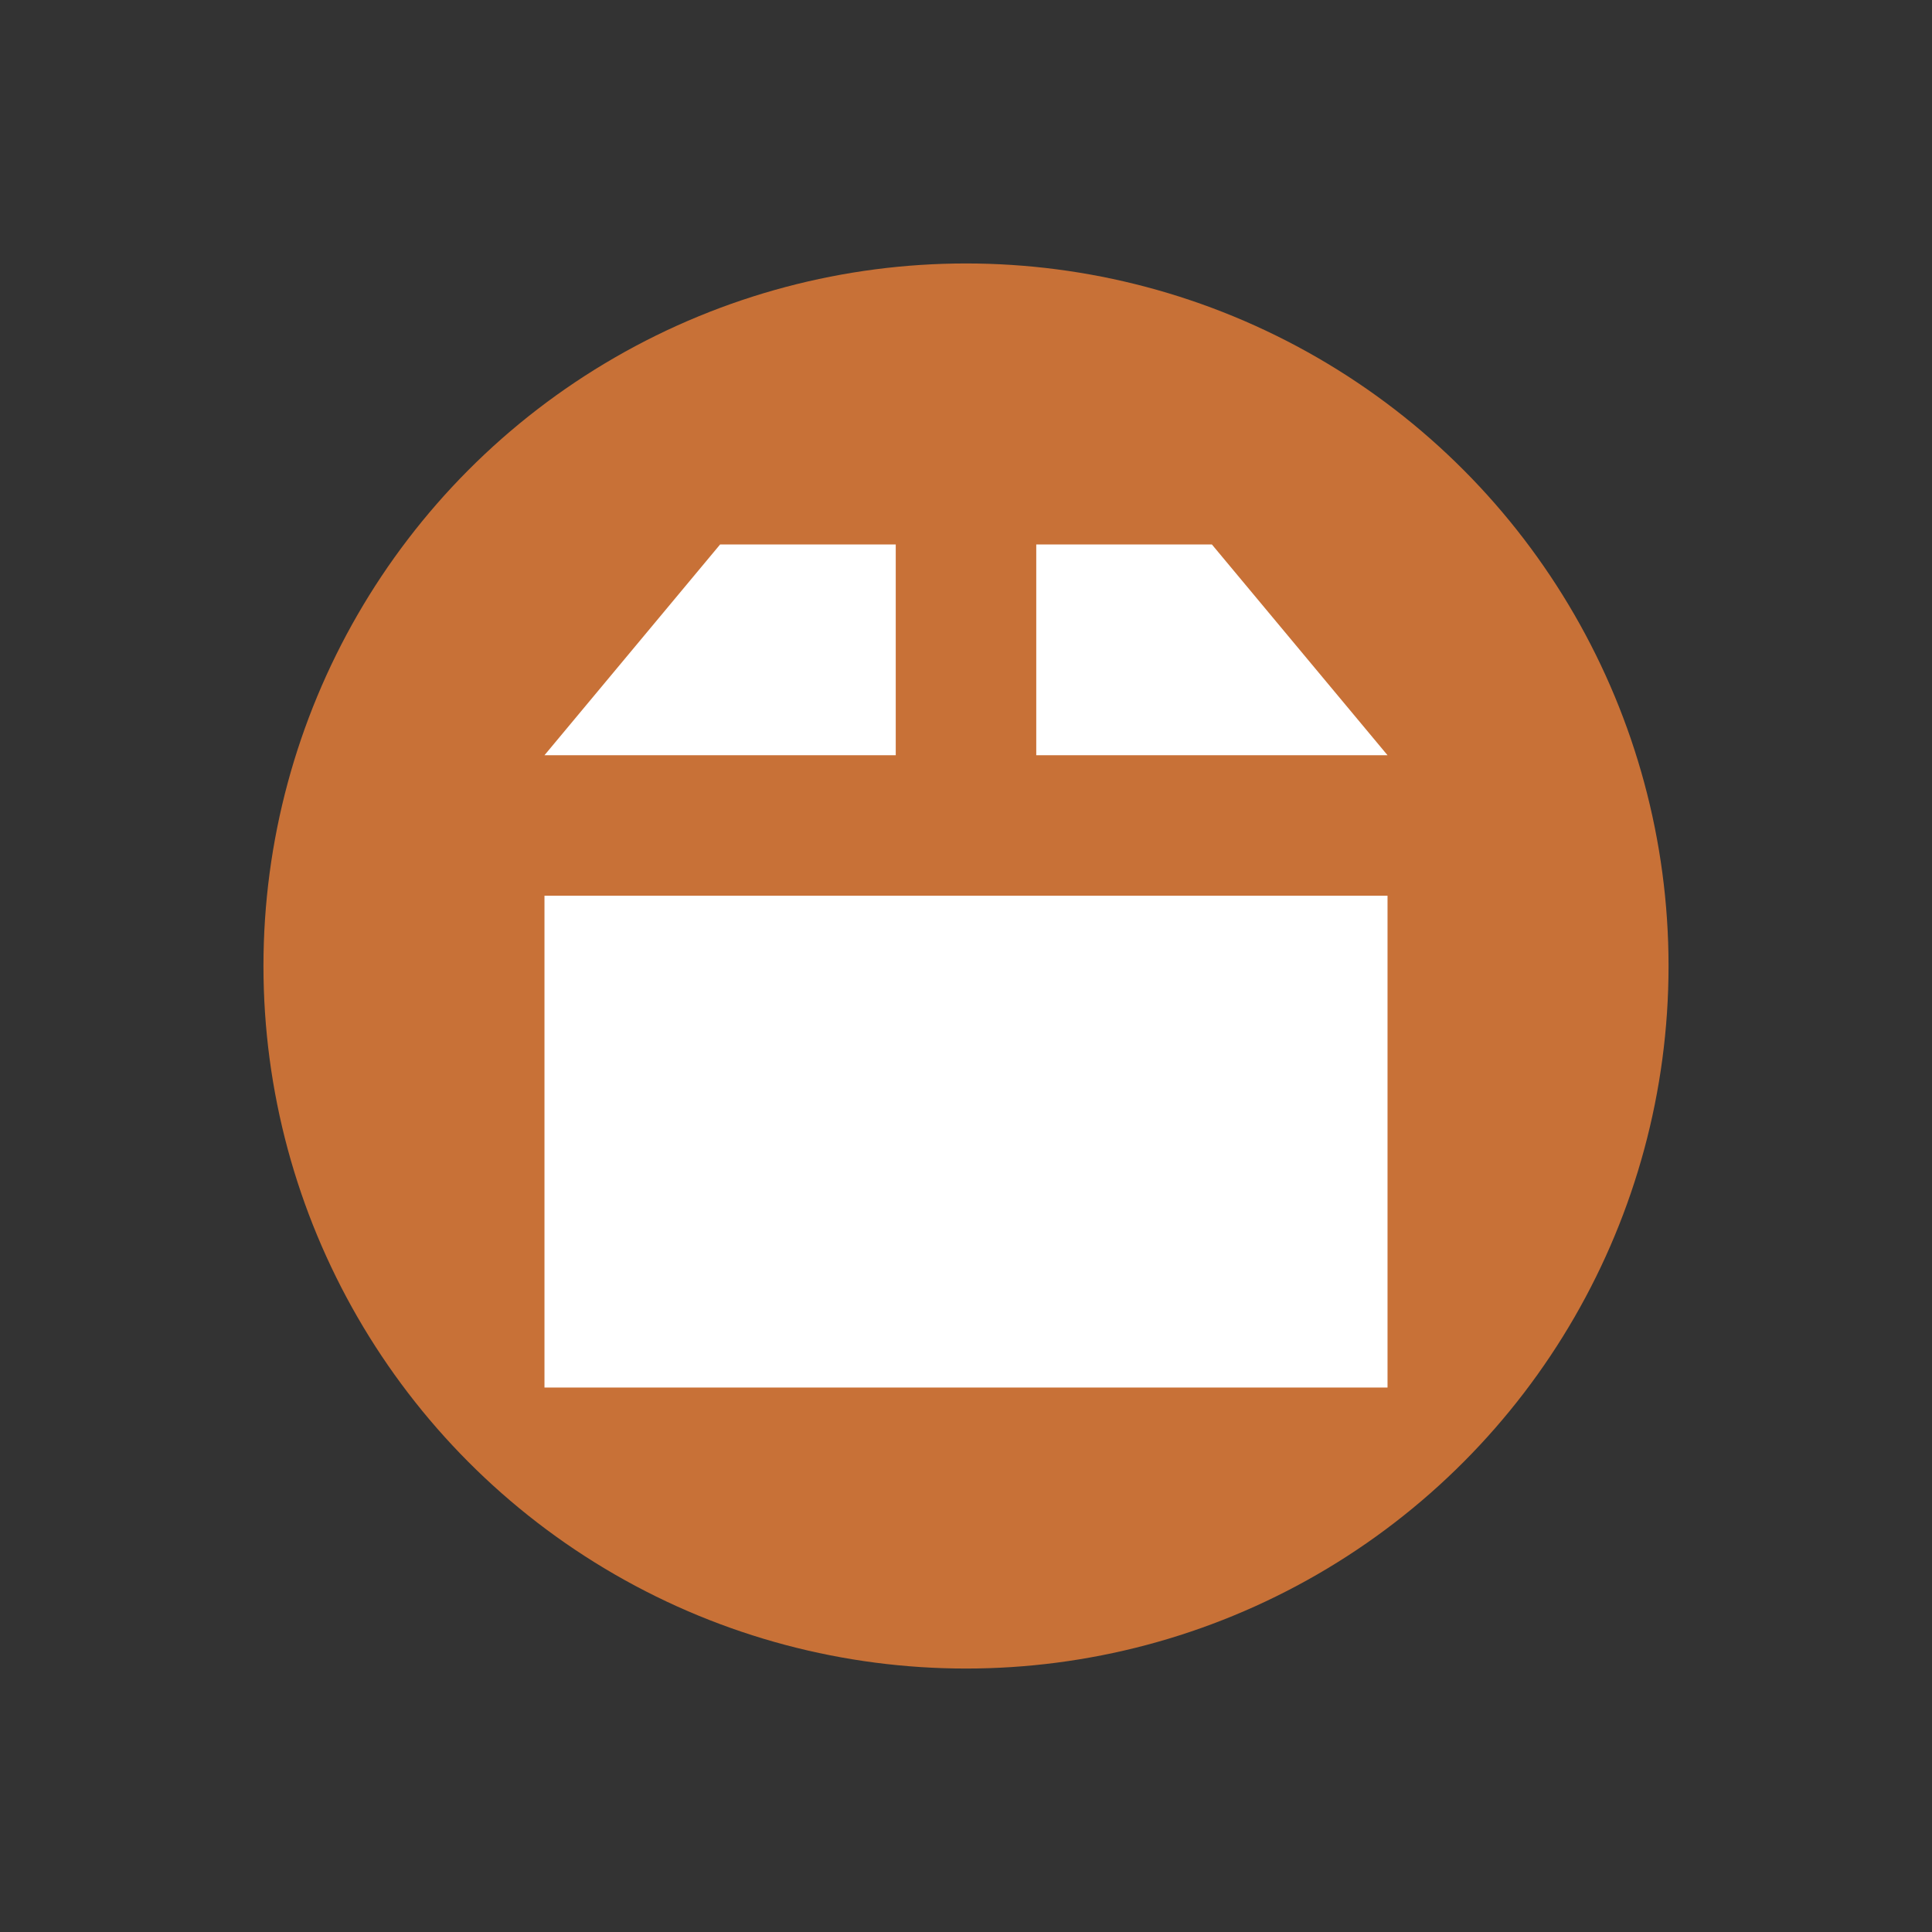 <svg xmlns="http://www.w3.org/2000/svg" width="22" height="22"><rect width="100%" height="100%" fill="#333333" stroke="none"/><g transform="matrix(.8 0 0 .8 1.4 1.4)"><circle r="10" cy="12" cx="12" fill="#c87137"/><path d="M8.5 6L6 9h5V6zM13 6v3h5l-2.5-3zM6 11v7h12v-7z" fill="#fff"/></g></svg>